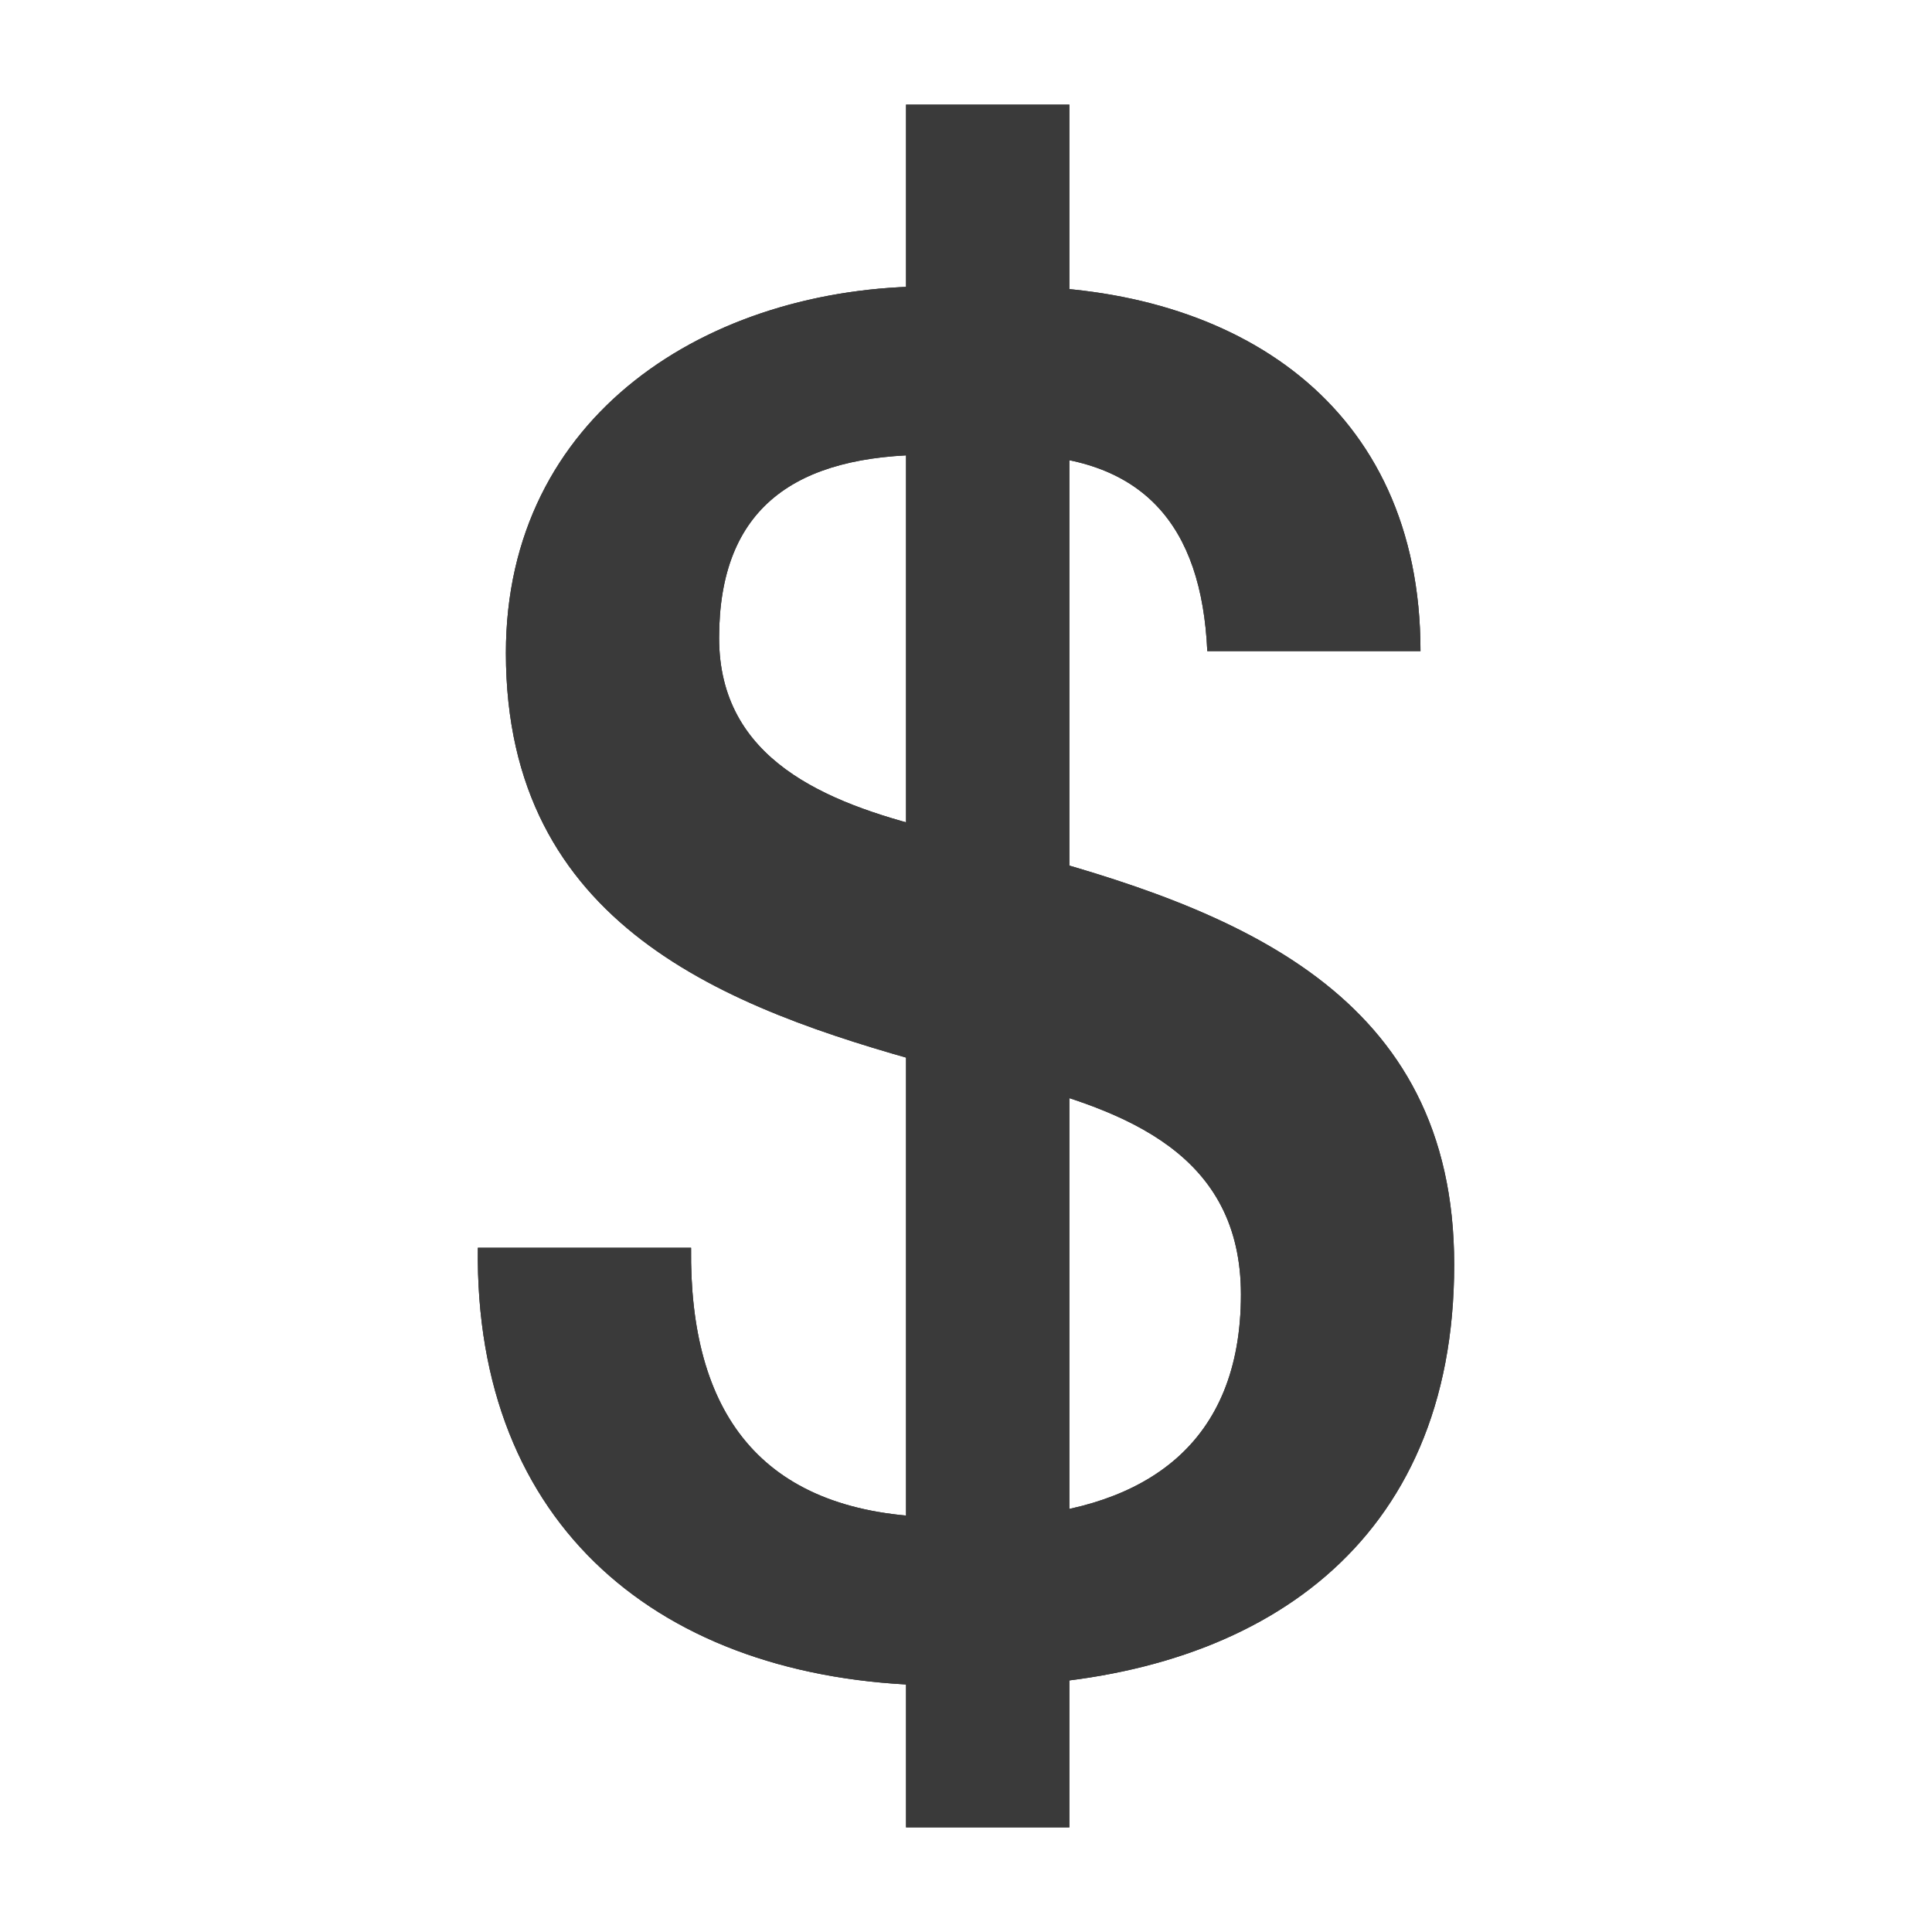 <?xml version="1.0" encoding="iso-8859-1"?>
<!-- Generator: Adobe Illustrator 17.1.0, SVG Export Plug-In . SVG Version: 6.00 Build 0)  -->
<!DOCTYPE svg PUBLIC "-//W3C//DTD SVG 1.1//EN" "http://www.w3.org/Graphics/SVG/1.1/DTD/svg11.dtd">
<svg version="1.1" xmlns="http://www.w3.org/2000/svg" xmlns:xlink="http://www.w3.org/1999/xlink" x="0px" y="0px" width="120px"
	 height="120px" viewBox="0 0 120 120" enable-background="new 0 0 120 120" xml:space="preserve">
<g id="Layer_2" display="none">
	<circle display="inline" opacity="0.5" fill="#DF1F26" cx="60" cy="60" r="60"/>
	<rect x="6.5" y="6.5" display="inline" opacity="0.5" fill="#3B4FA1" width="107" height="107"/>
</g>
<g id="normal">
	<path fill="#3A3A3A" d="M62.787,28.245h-4.993c-8.365,0-13.129,3.252-13.129,11.382c0,7.551,6.625,10.226,13.129,11.85l4.993,1.279
		c14.056,3.718,27.535,8.944,27.535,25.791c0,17.425-12.083,25.438-27.535,26.136h-4.993c-16.731-0.349-28.345-9.874-28.113-27.183
		h13.243c-0.116,10.223,4.299,16.379,14.87,16.728h4.993c8.365-0.581,14.289-4.532,14.289-13.824
		c0-8.714-7.086-11.385-14.289-13.242l-4.993-1.047C45.13,62.63,31.422,57.517,31.422,40.557c0-14.754,12.548-22.771,26.372-22.771
		h4.993c13.94,0,25.442,7.319,25.442,22.654H74.987C74.638,32.657,71.037,28.245,62.787,28.245L62.787,28.245z M56.276,113.5V6.5
		h10.144v107H56.276L56.276,113.5z"/>
</g>
<g id="active">
	<path fill="#3A3A3A" d="M62.787,28.245h-4.993c-8.365,0-13.129,3.252-13.129,11.382c0,7.551,6.625,10.226,13.129,11.85l4.993,1.279
		c14.056,3.718,27.535,8.944,27.535,25.791c0,17.425-12.083,25.438-27.535,26.136h-4.993c-16.731-0.349-28.345-9.874-28.113-27.183
		h13.243c-0.116,10.223,4.299,16.379,14.87,16.728h4.993c8.365-0.581,14.289-4.532,14.289-13.824
		c0-8.714-7.086-11.385-14.289-13.242l-4.993-1.047C45.13,62.63,31.422,57.517,31.422,40.557c0-14.754,12.548-22.771,26.372-22.771
		h4.993c13.94,0,25.442,7.319,25.442,22.654H74.987C74.638,32.657,71.037,28.245,62.787,28.245L62.787,28.245z M56.276,113.5V6.5
		h10.144v107H56.276L56.276,113.5z"/>
</g>
<g id="disabled" opacity="0.2">
	<path fill="#3A3A3A" d="M62.787,28.245h-4.993c-8.365,0-13.129,3.252-13.129,11.382c0,7.551,6.625,10.226,13.129,11.85l4.993,1.279
		c14.056,3.718,27.535,8.944,27.535,25.791c0,17.425-12.083,25.438-27.535,26.136h-4.993c-16.731-0.349-28.345-9.874-28.113-27.183
		h13.243c-0.116,10.223,4.299,16.379,14.87,16.728h4.993c8.365-0.581,14.289-4.532,14.289-13.824
		c0-8.714-7.086-11.385-14.289-13.242l-4.993-1.047C45.13,62.63,31.422,57.517,31.422,40.557c0-14.754,12.548-22.771,26.372-22.771
		h4.993c13.94,0,25.442,7.319,25.442,22.654H74.987C74.638,32.657,71.037,28.245,62.787,28.245L62.787,28.245z M56.276,113.5V6.5
		h10.144v107H56.276L56.276,113.5z"/>
</g>
</svg>
